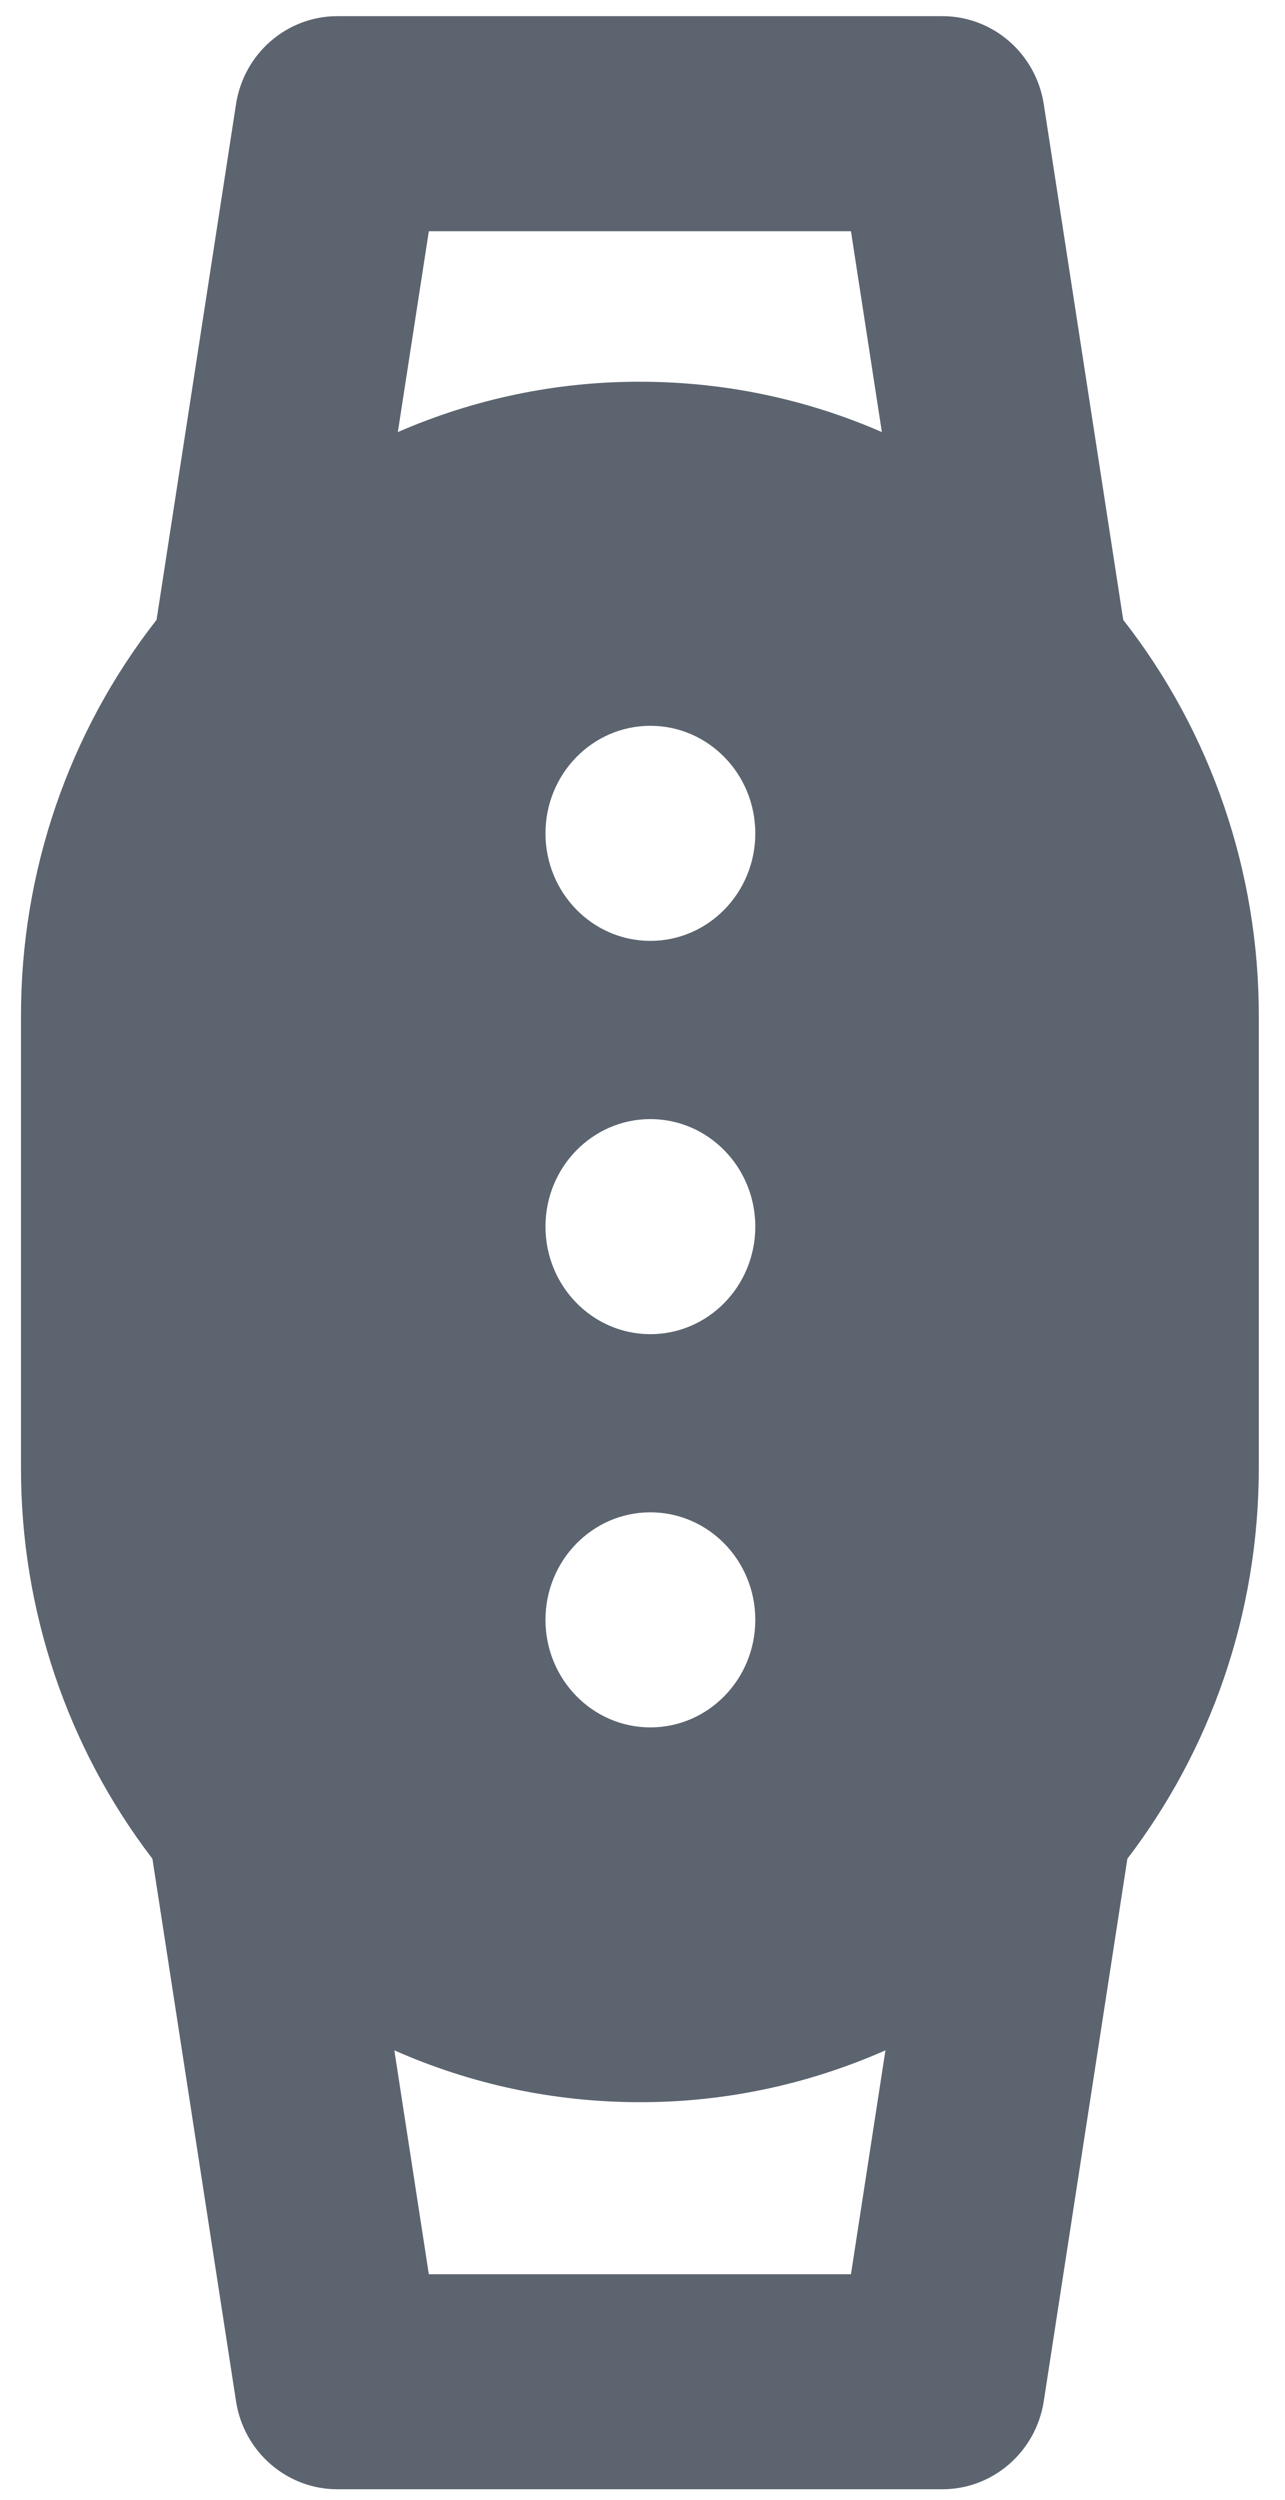 ﻿<?xml version="1.0" encoding="utf-8"?>
<svg version="1.1" xmlns:xlink="http://www.w3.org/1999/xlink" width="18px" height="35px" xmlns="http://www.w3.org/2000/svg">
  <g>
    <path d="M 11.92 31.839  L 12.403 28.704  C 11.317 29.184  10.146 29.432  8.963 29.43  C 7.741 29.43  6.578 29.171  5.524 28.704  L 6.007 31.839  L 11.92 31.839  Z M 3.306 33.616  L 2.135 26.022  C 0.939 24.461  0.291 22.533  0.294 20.548  L 0.294 14.226  C 0.291 12.209  0.961 10.251  2.193 8.678  L 3.306 1.459  C 3.415 0.749  4.018 0.226  4.727 0.226  L 13.199 0.226  C 13.908 0.226  14.511 0.749  14.621 1.459  L 15.734 8.678  C 16.966 10.251  17.636 12.209  17.633 14.226  L 17.633 20.548  C 17.633 22.613  16.945 24.513  15.792 26.022  L 14.621 33.616  C 14.511 34.326  13.908 34.849  13.199 34.849  L 4.727 34.849  C 4.018 34.849  3.415 34.326  3.306 33.616  Z M 8.963 5.344  C 10.166 5.344  11.312 5.595  12.353 6.049  L 11.92 3.237  L 6.007 3.237  L 5.573 6.049  C 6.645 5.582  7.799 5.342  8.963 5.344  Z M 9.11 13.172  C 9.922 13.172  10.58 12.498  10.58 11.667  C 10.58 10.835  9.922 10.161  9.11 10.161  C 8.299 10.161  7.641 10.835  7.641 11.667  C 7.641 12.498  8.299 13.172  9.11 13.172  Z M 9.11 18.678  C 9.922 18.678  10.58 18.004  10.58 17.172  C 10.58 16.341  9.922 15.667  9.11 15.667  C 8.299 15.667  7.641 16.341  7.641 17.172  C 7.641 18.004  8.299 18.678  9.11 18.678  Z M 9.11 24.183  C 9.922 24.183  10.58 23.509  10.58 22.677  C 10.58 21.846  9.922 21.172  9.11 21.172  C 8.299 21.172  7.641 21.846  7.641 22.677  C 7.641 23.509  8.299 24.183  9.11 24.183  Z " fill-rule="nonzero" fill="#5c646f" stroke="none" />
  </g>
</svg>